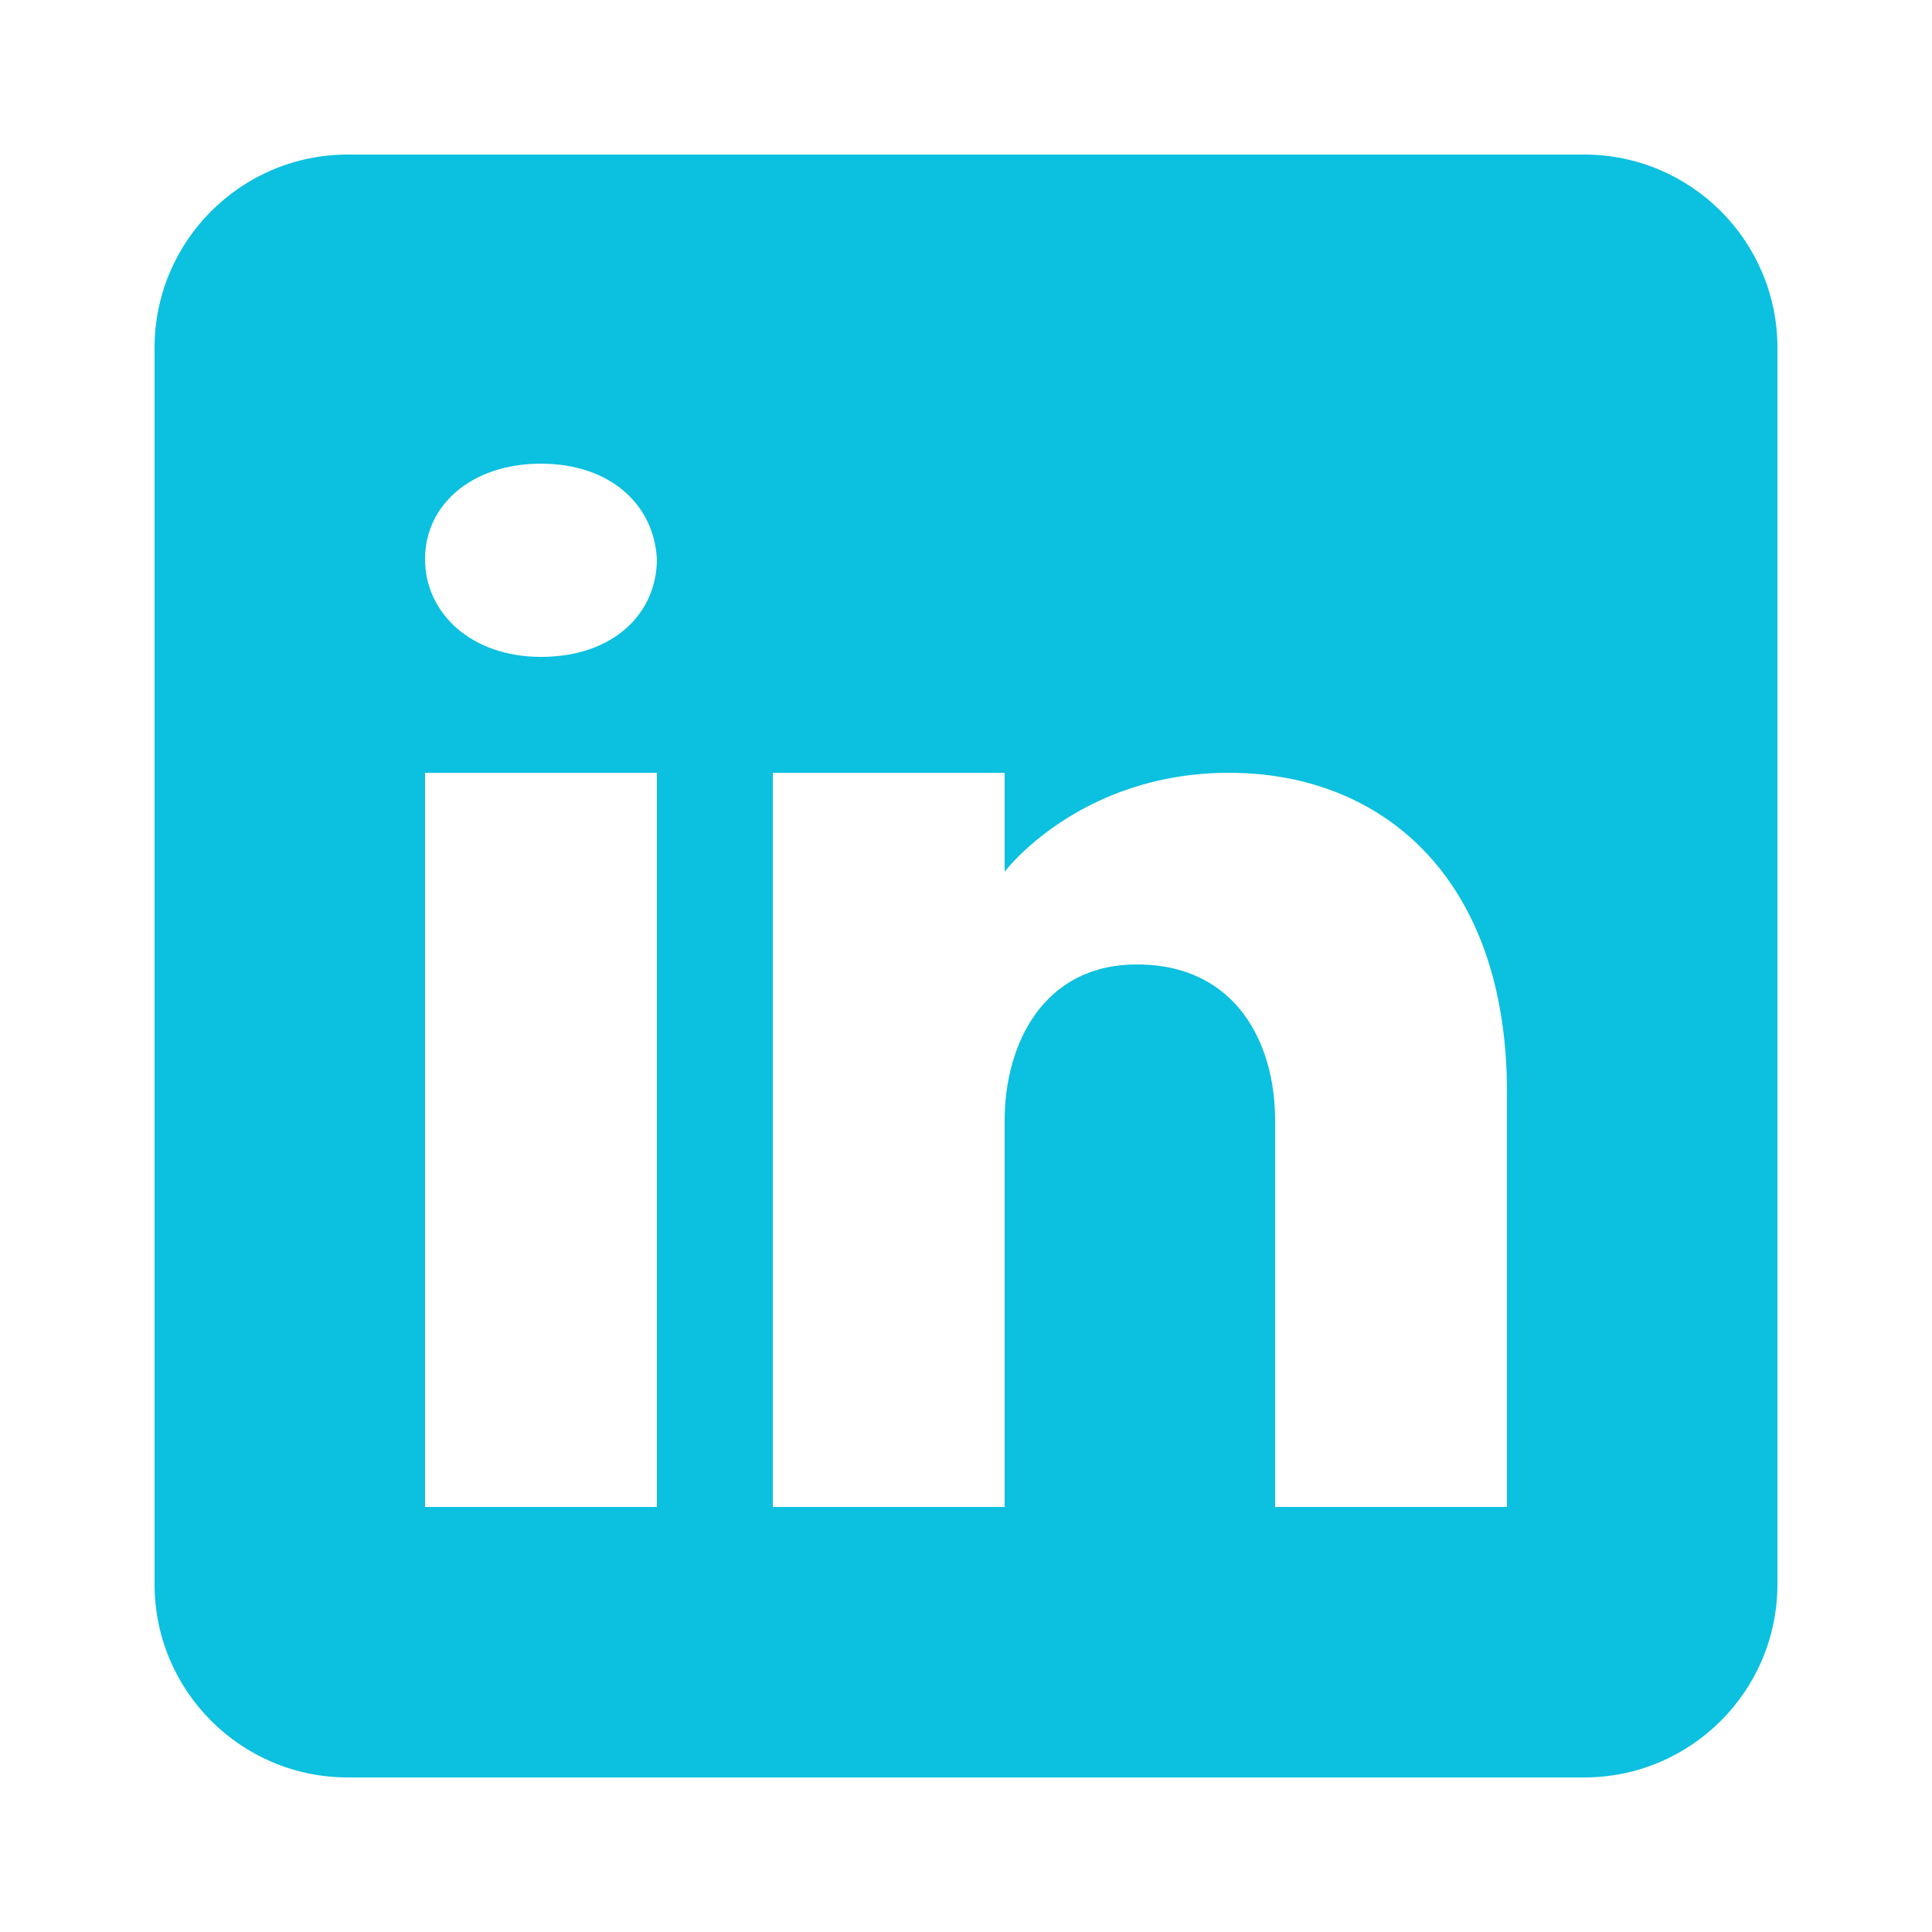 <svg xmlns="http://www.w3.org/2000/svg" xmlns:xlink="http://www.w3.org/1999/xlink" viewBox="0,0,256,256" width="50px" height="50px" fill-rule="nonzero"><g fill="#0cc0df" fill-rule="nonzero" stroke="none" stroke-width="1" stroke-linecap="butt" stroke-linejoin="miter" stroke-miterlimit="10" stroke-dasharray="" stroke-dashoffset="0" font-family="none" font-weight="none" font-size="none" text-anchor="none" style="mix-blend-mode: normal"><g transform="scale(5.12,5.12)"><path d="M41,4h-32c-2.76,0 -5,2.24 -5,5v32c0,2.76 2.24,5 5,5h32c2.76,0 5,-2.24 5,-5v-32c0,-2.76 -2.24,-5 -5,-5zM17,20v19h-6v-19zM11,14.47c0,-1.4 1.2,-2.47 3,-2.47c1.8,0 2.93,1.07 3,2.47c0,1.4 -1.12,2.53 -3,2.53c-1.8,0 -3,-1.13 -3,-2.53zM39,39h-6c0,0 0,-9.26 0,-10c0,-2 -1,-4 -3.5,-4.04h-0.08c-2.42,0 -3.42,2.06 -3.42,4.04c0,0.91 0,10 0,10h-6v-19h6v2.56c0,0 1.93,-2.56 5.81,-2.56c3.97,0 7.19,2.73 7.19,8.26z"></path></g></g></svg>
